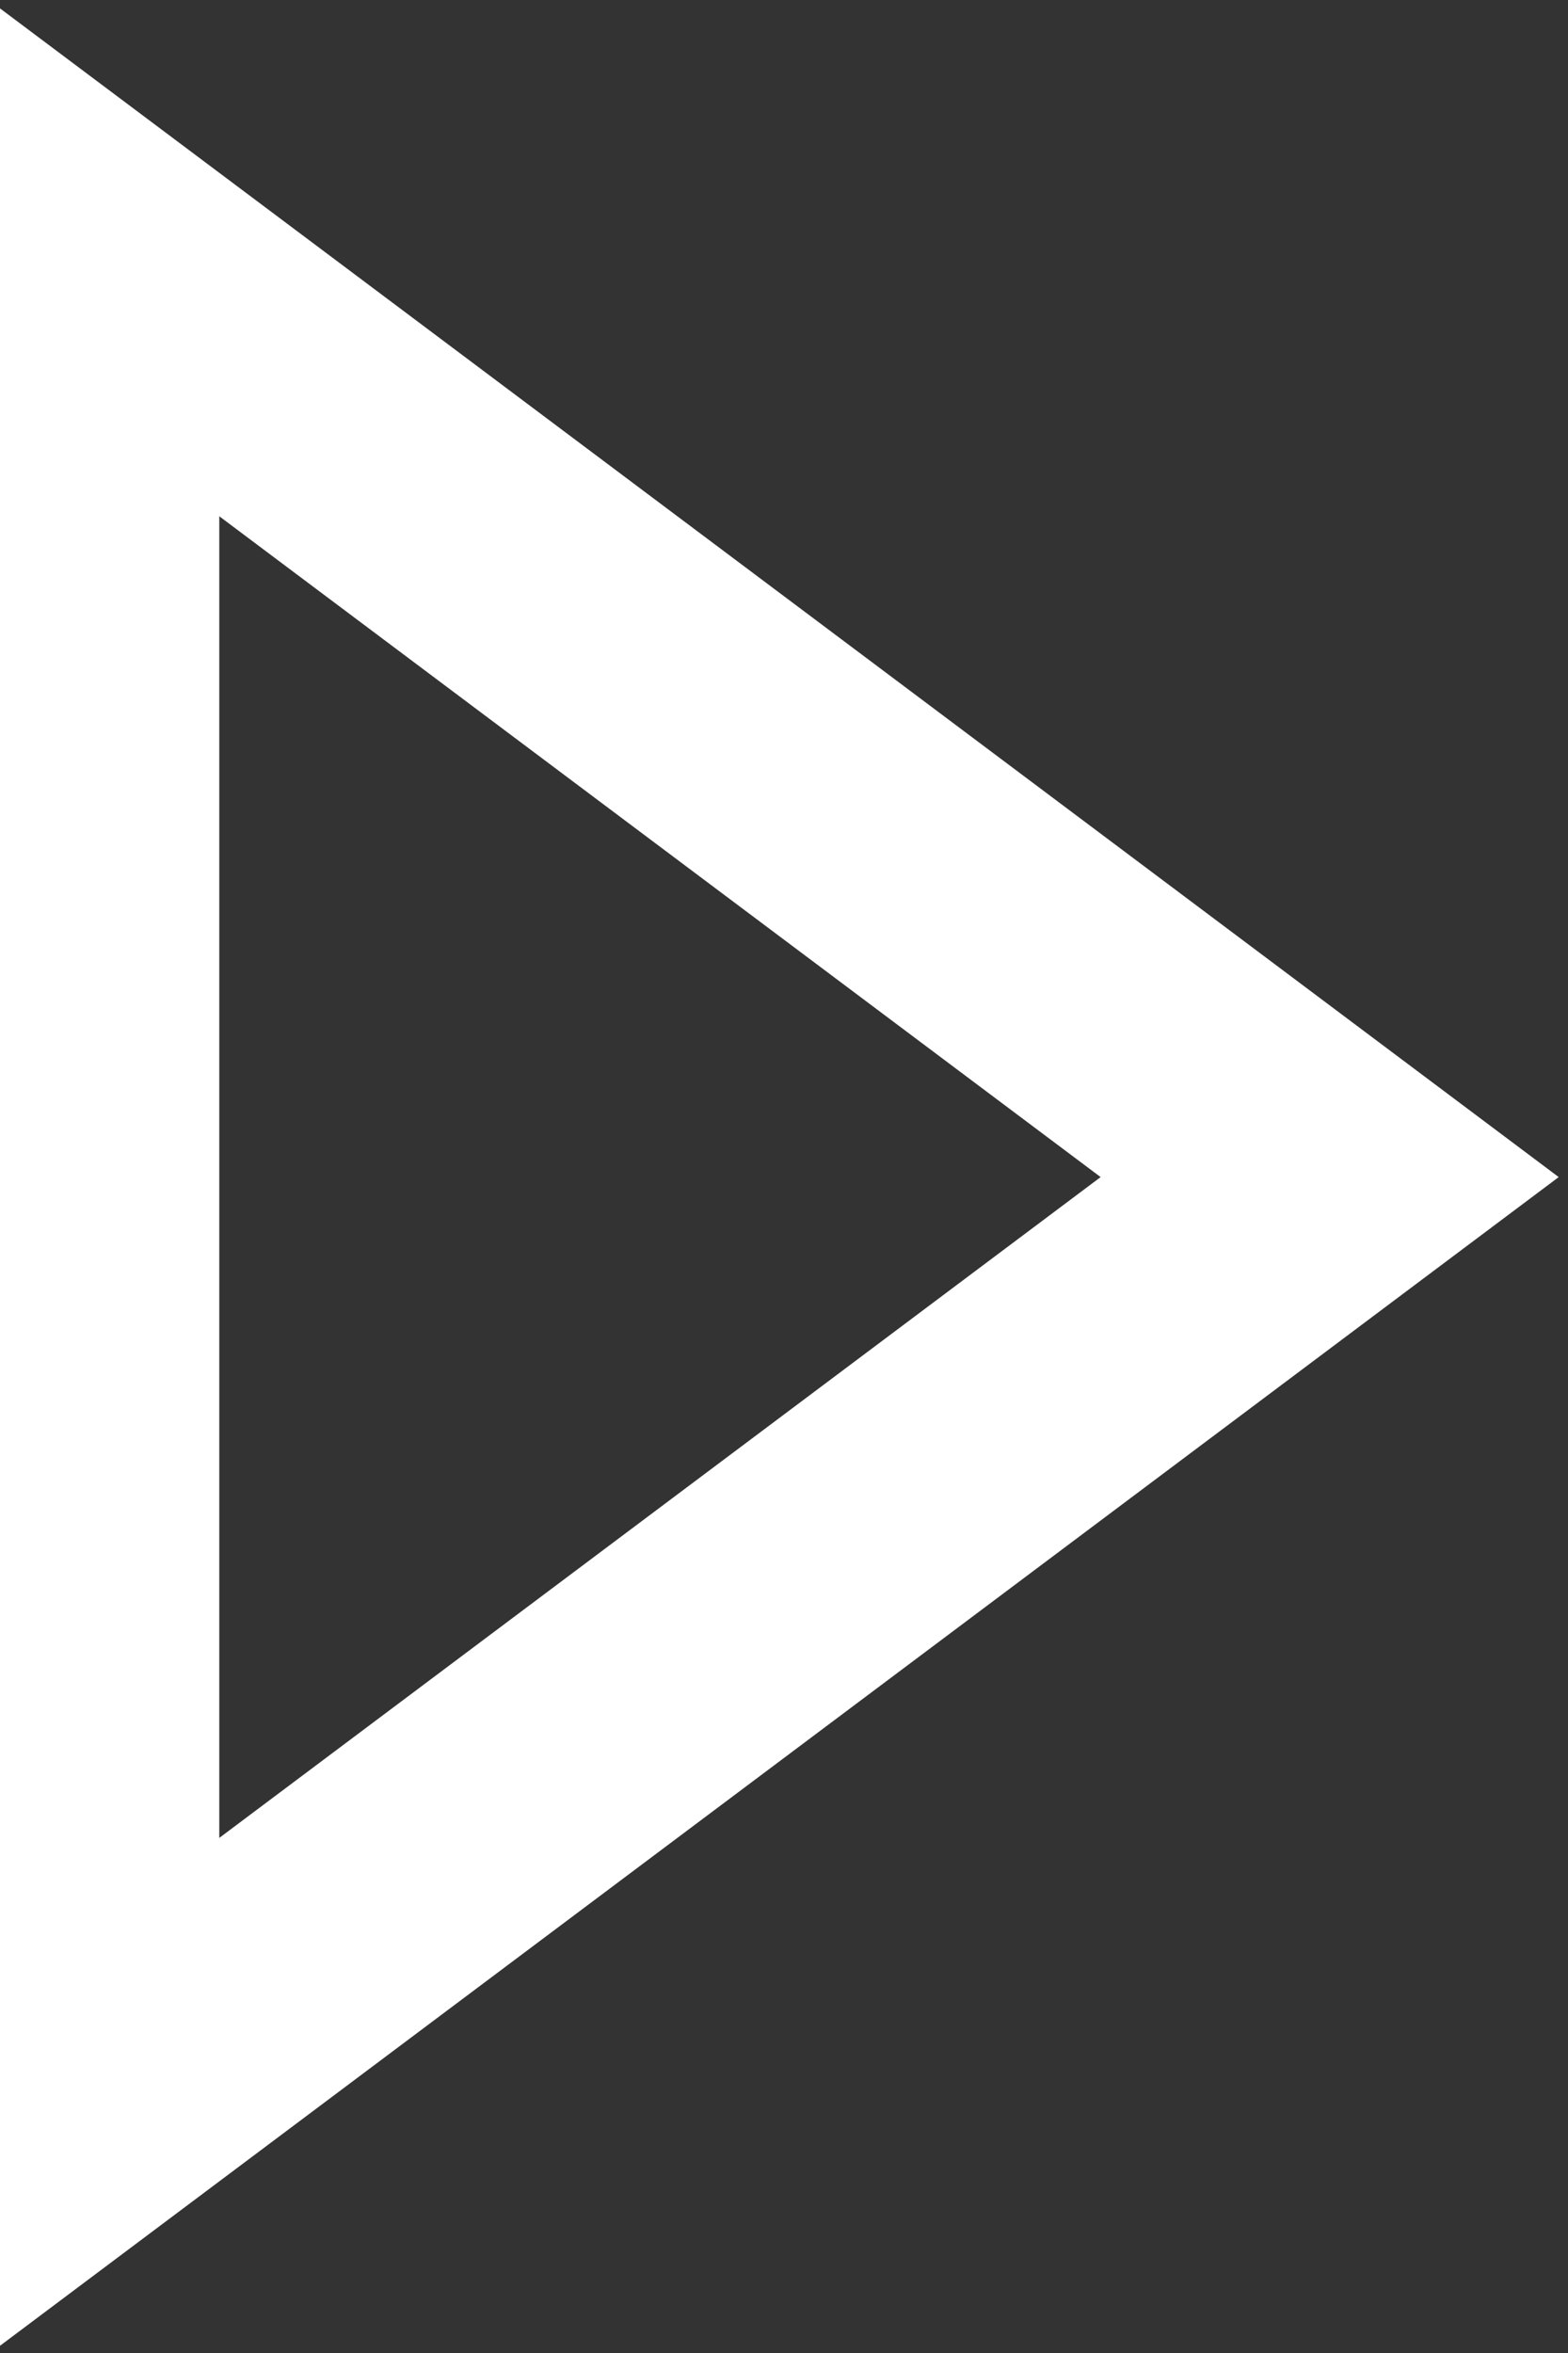 <?xml version="1.0" encoding="UTF-8" standalone="no"?>
<!--

-->

<!-- Created with Inkscape (http://www.inkscape.org/) -->

<svg
   width="8"
   height="12"
   viewBox="0 0 8 12"
   version="1.1"
   id="svg5650"
   inkscape:version="1.1 (c68e22c387, 2021-05-23)"
   sodipodi:docname="triangle-right-hollow.svg"
   inkscape:export-filename="H:\Code\GitHub\space-station-14\Resources\Nano\inverted_triangle.svg.png"
   inkscape:export-xdpi="96"
   inkscape:export-ydpi="96"
   xmlns:inkscape="http://www.inkscape.org/namespaces/inkscape"
   xmlns:sodipodi="http://sodipodi.sourceforge.net/DTD/sodipodi-0.dtd"
   xmlns:xlink="http://www.w3.org/1999/xlink"
   xmlns="http://www.w3.org/2000/svg"
   xmlns:svg="http://www.w3.org/2000/svg"
   xmlns:rdf="http://www.w3.org/1999/02/22-rdf-syntax-ns#"
   xmlns:cc="http://creativecommons.org/ns#"
   xmlns:dc="http://purl.org/dc/elements/1.1/">
  <rect x="0" y="0" width="8" height="12" fill="#333333" stroke="none"/>
  <defs
     id="defs5644">
    <clipPath
       clipPathUnits="userSpaceOnUse"
       id="clipPath1632">
      <use
         x="0"
         y="0"
         xlink:href="#g1628"
         id="use1634"
         width="100%"
         height="100%" />
    </clipPath>
  </defs>
  <sodipodi:namedview
     id="base"
     pagecolor="#ffffff"
     bordercolor="#666666"
     borderopacity="1.0"
     inkscape:pageopacity="0.0"
     inkscape:pageshadow="2"
     inkscape:zoom="64"
     inkscape:cx="5.1875"
     inkscape:cy="7.0703125"
     inkscape:document-units="px"
     inkscape:current-layer="g1628"
     showgrid="false"
     inkscape:snap-global="false"
     inkscape:snap-bbox="true"
     inkscape:snap-page="true"
     inkscape:pagecheckerboard="true"
     inkscape:window-width="2560"
     inkscape:window-height="1417"
     inkscape:window-x="1072"
     inkscape:window-y="473"
     inkscape:window-maximized="1"
     units="px"
     fit-margin-top="0"
     fit-margin-left="0"
     fit-margin-right="0"
     fit-margin-bottom="0" />
  <g
     inkscape:label="Layer 1"
     inkscape:groupmode="layer"
     id="layer1"
     style="display:inline;opacity:1"
     transform="translate(-4.343,-292.738)">
    <g
       id="g1630"
       clip-path="url(#clipPath1632)"
       style="display:inline"
       inkscape:label="g1630">
      <g
         inkscape:label="Clip"
         id="g1628">
        <path
           sodipodi:type="star"
           style="display:inline;fill:#fffcff;fill-opacity:0;stroke:#ffffff;stroke-width:3.629;stroke-miterlimit:4;stroke-dasharray:none;stroke-opacity:1"
           id="path6203"
           sodipodi:sides="3"
           sodipodi:cx="10.316734"
           sodipodi:cy="291.04364"
           sodipodi:r1="8.2837381"
           sodipodi:r2="4.1418691"
           sodipodi:arg1="0.52359878"
           sodipodi:arg2="1.5707963"
           inkscape:flatsided="true"
           inkscape:rounded="0"
           inkscape:randomized="0"
           d="m 17.491,295.186 -14.348,0 7.174,-12.426 z"
           inkscape:transform-center-y="-3.0052336e-06"
           transform="matrix(0,-0.836,-0.644,0,194.393,307.366)"
           inkscape:export-xdpi="96"
           inkscape:export-ydpi="96"
           inkscape:transform-center-x="-1.3333263" />
      </g>
    </g>
    <path
       sodipodi:type="star"
       style="display:inline;fill:#fffcff;fill-opacity:0;stroke:none;stroke-width:3.629;stroke-miterlimit:4;stroke-dasharray:none;stroke-opacity:1"
       id="path1012"
       sodipodi:sides="3"
       sodipodi:cx="10.316734"
       sodipodi:cy="291.04364"
       sodipodi:r1="8.2837381"
       sodipodi:r2="4.1418691"
       sodipodi:arg1="0.52359878"
       sodipodi:arg2="1.5707963"
       inkscape:flatsided="true"
       inkscape:rounded="0"
       inkscape:randomized="0"
       d="m 17.491,295.186 -14.348,0 7.174,-12.426 z"
       inkscape:transform-center-y="-3.0052336e-06"
       transform="matrix(0,-0.836,-0.644,0,194.393,307.366)"
       inkscape:export-xdpi="96"
       inkscape:export-ydpi="96"
       inkscape:transform-center-x="-1.3333263" />
  </g>
</svg>
